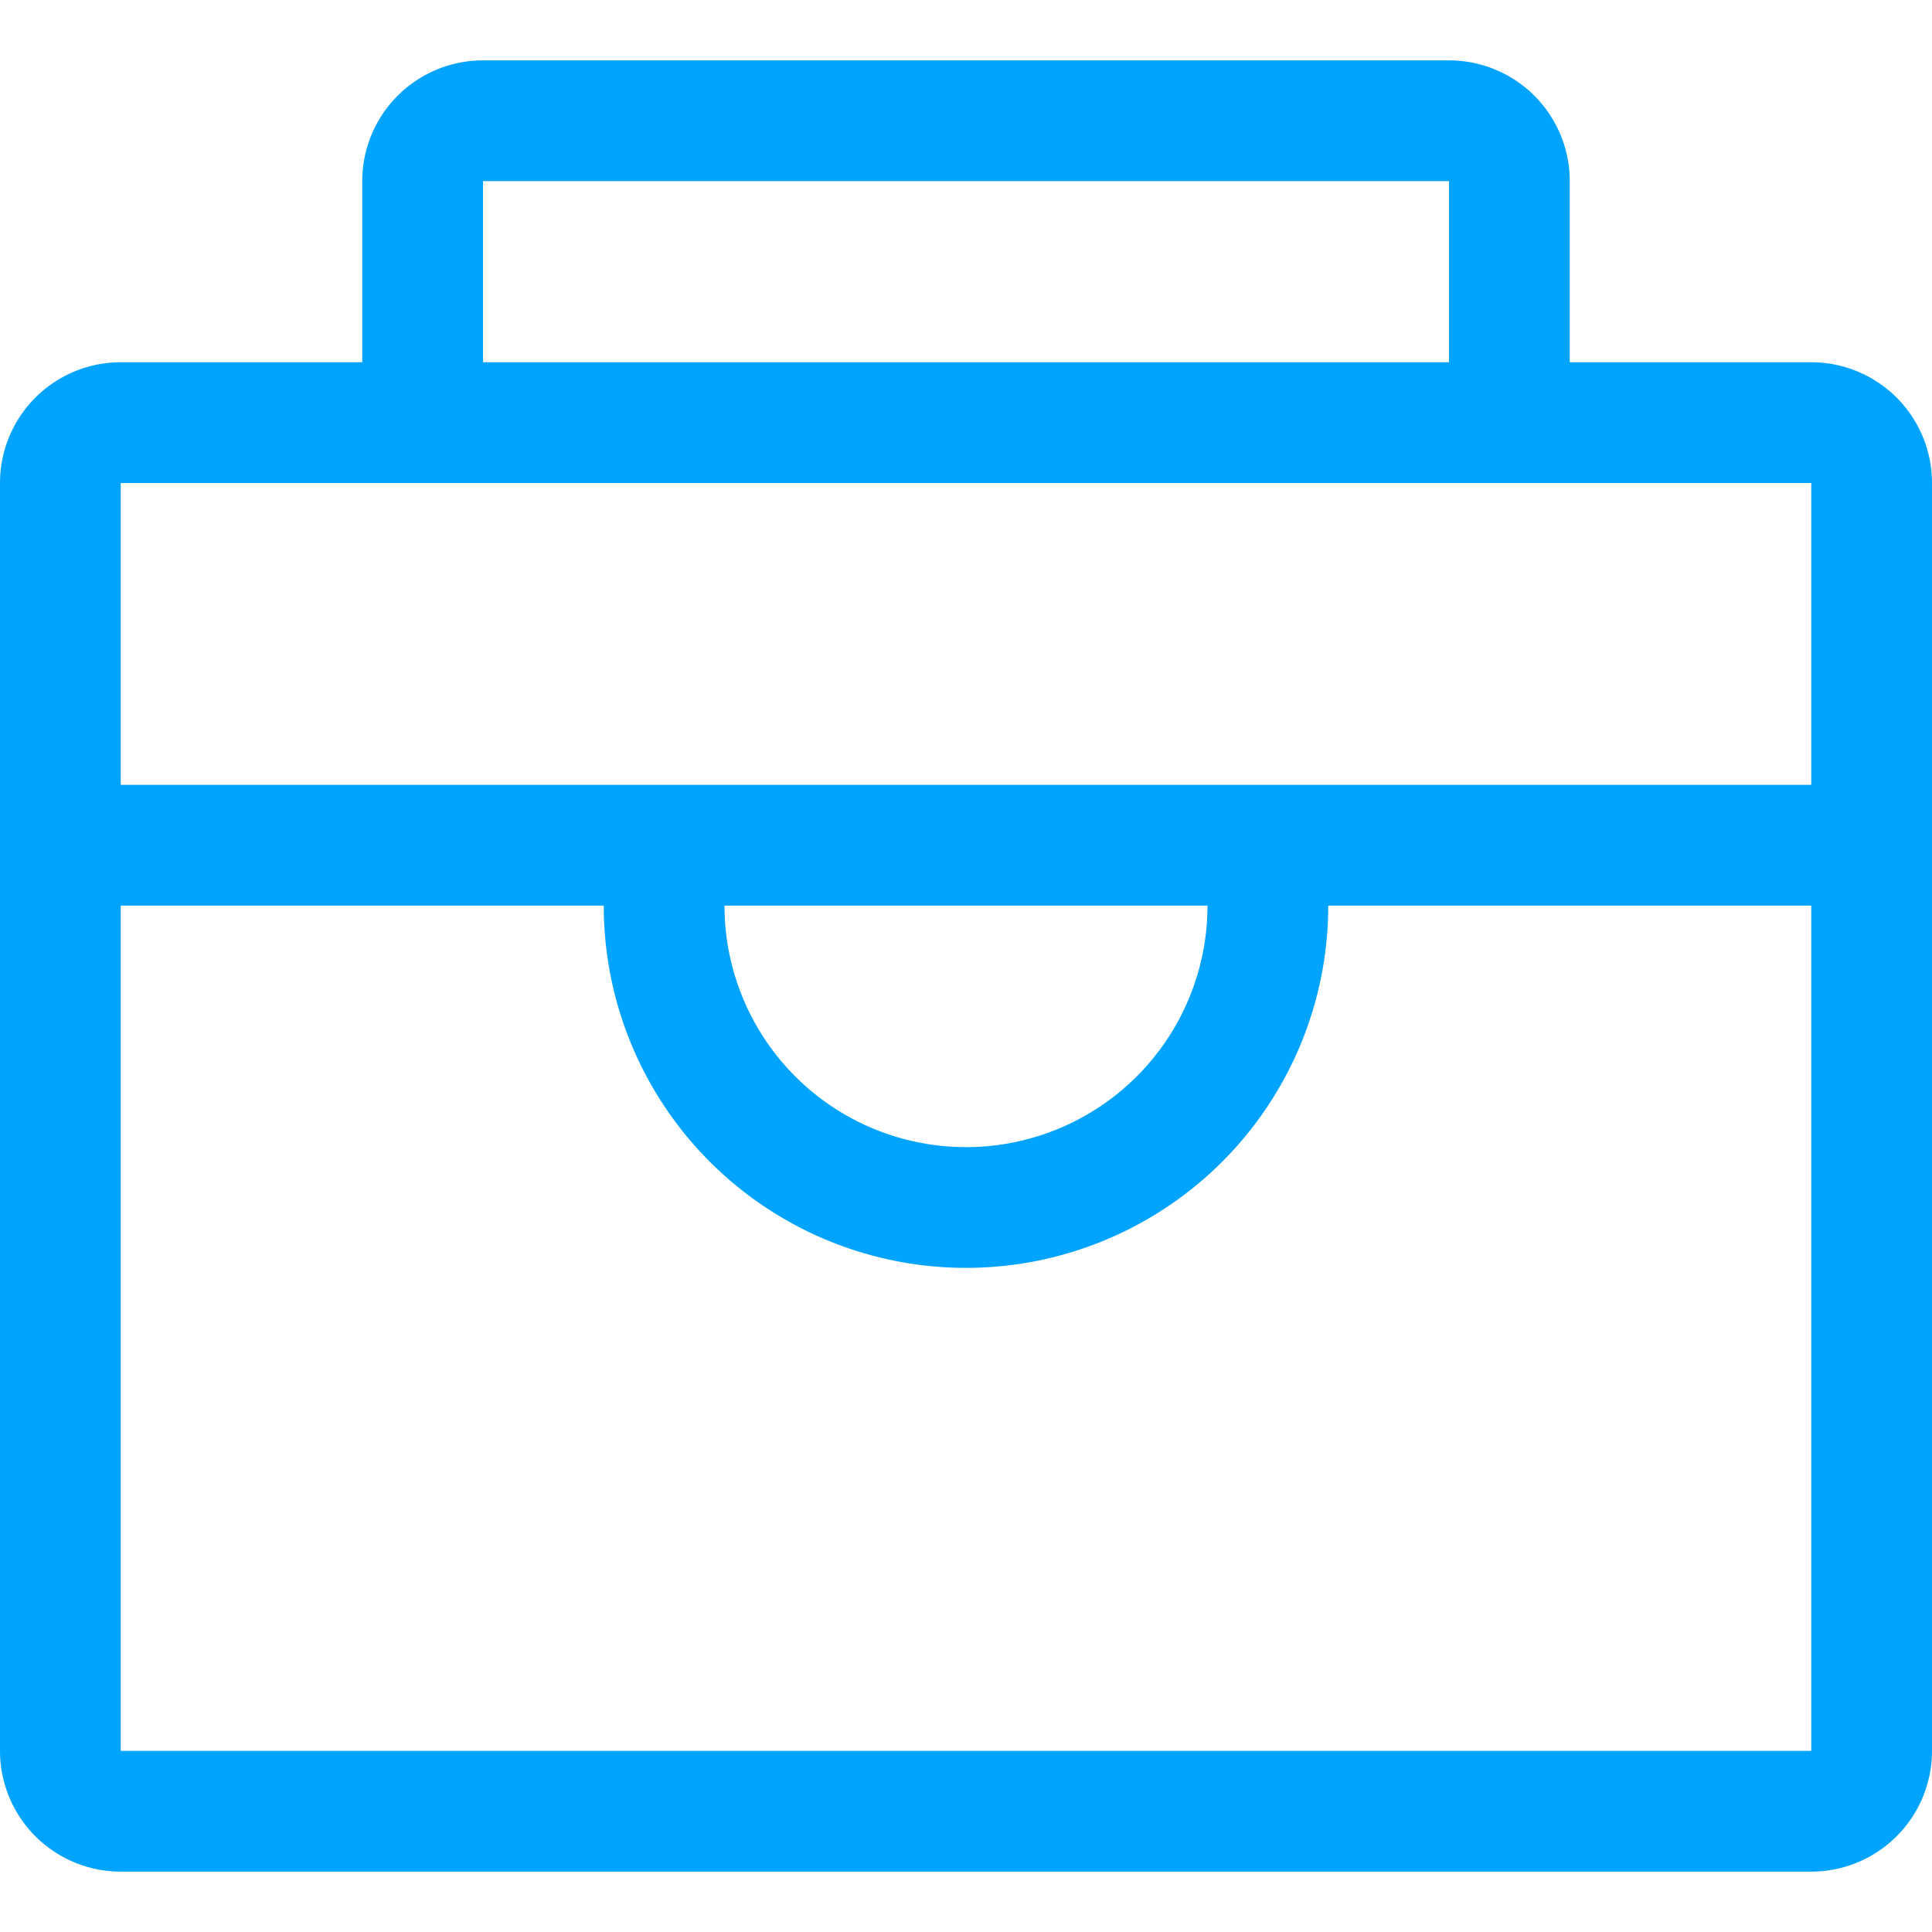 <svg id="图层_1" data-name="图层 1" xmlns="http://www.w3.org/2000/svg" width="32" height="32" viewBox="0 0 32 32"><defs><style>.cls-1{fill:#00a4ff;}</style></defs><title>icon</title><path class="cls-1" d="M30,6H26V3a2,2,0,0,0-2-2H8A2,2,0,0,0,6,3V6H2A2,2,0,0,0,0,8V29a2,2,0,0,0,2,2H30a2,2,0,0,0,2-2V8A2,2,0,0,0,30,6ZM8,3H24V6H8ZM30,29H2V15h8a6,6,0,0,0,12,0h8ZM12,15h8a4,4,0,0,1-8,0Zm18-2H2V8H30Z"/></svg>